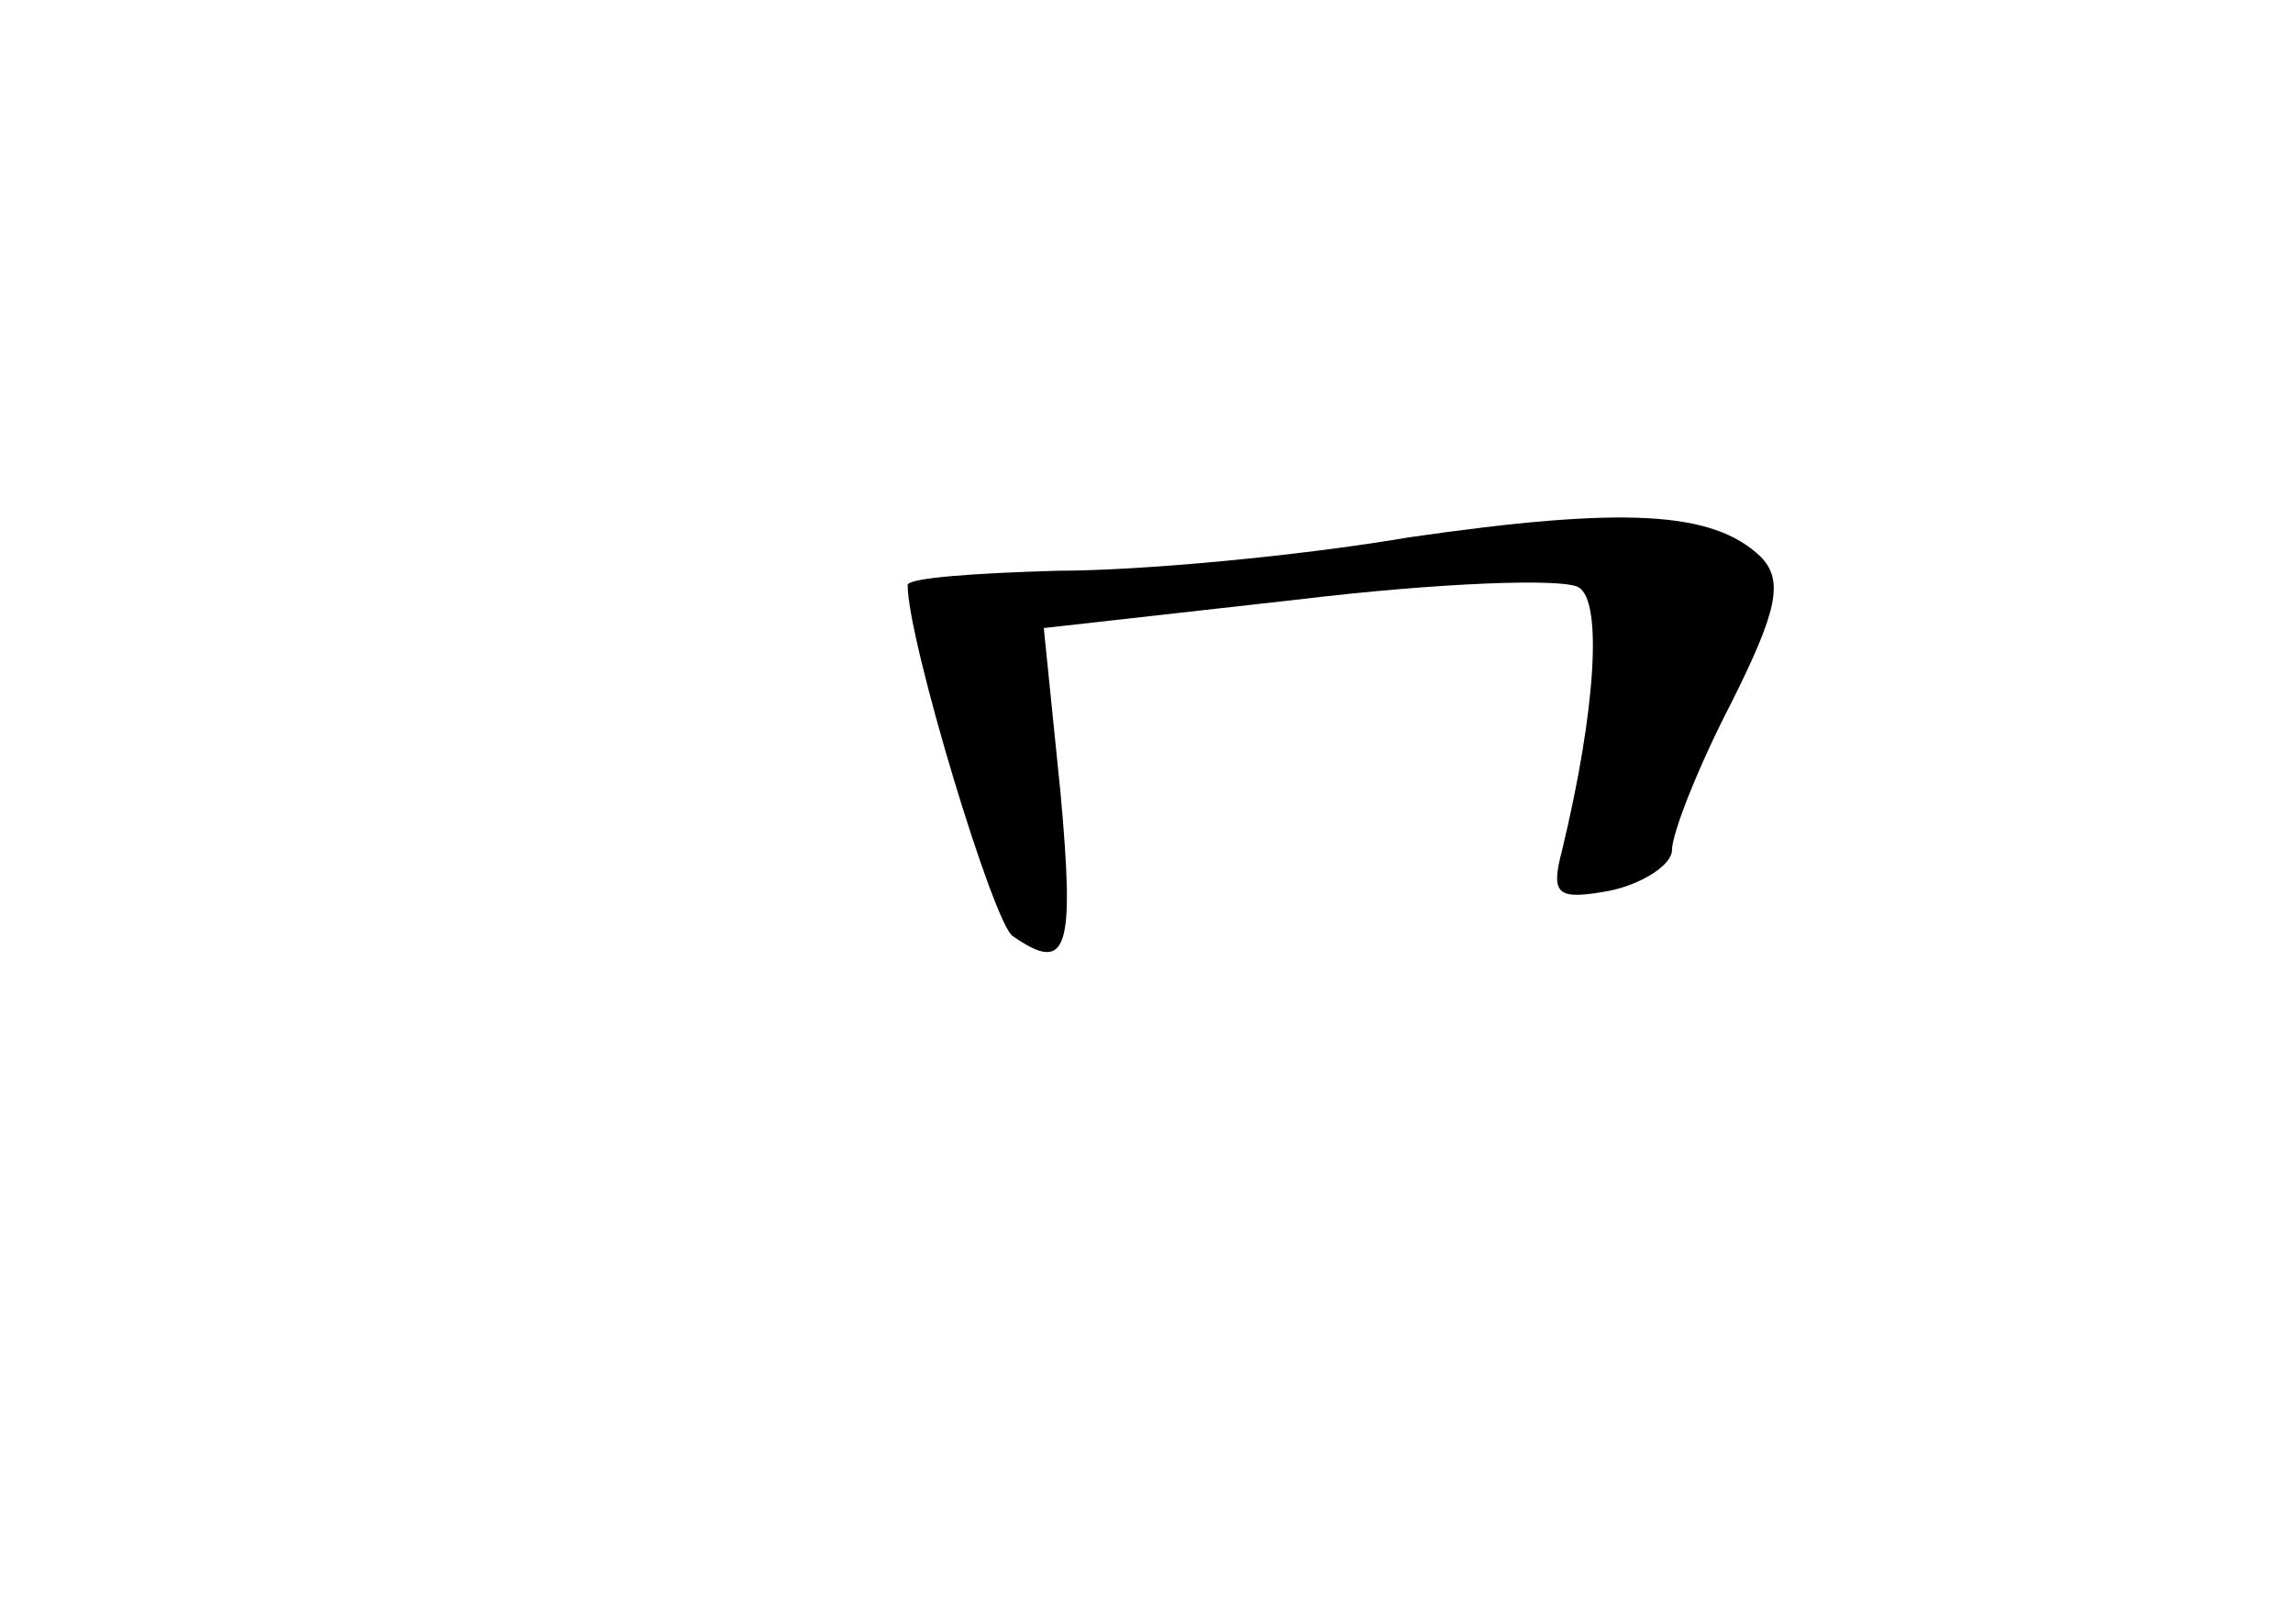 <?xml version="1.0" standalone="no"?>
<!DOCTYPE svg PUBLIC "-//W3C//DTD SVG 20010904//EN"
 "http://www.w3.org/TR/2001/REC-SVG-20010904/DTD/svg10.dtd">
<svg version="1.0" xmlns="http://www.w3.org/2000/svg"
 width="96pt" height="68pt" viewBox="0 0 96 68"
 preserveAspectRatio="xMidYMid meet">
<g transform="translate(0,68) scale(0.1,-0.1)"
fill="#000000" stroke="none">
<path d="M590 455 c-47 -8 -113 -14 -147 -14 -35 -1 -63 -3 -63 -6 0 -23 36
-142 44 -147 23 -16 26 -6 20 60 l-7 69 107 12 c58 7 111 9 117 5 10 -6 7 -52
-7 -110 -5 -19 -2 -21 20 -17 14 3 26 11 26 17 0 7 11 35 25 62 19 38 22 51
12 61 -20 19 -57 21 -147 8z"/>
</g>
</svg>
